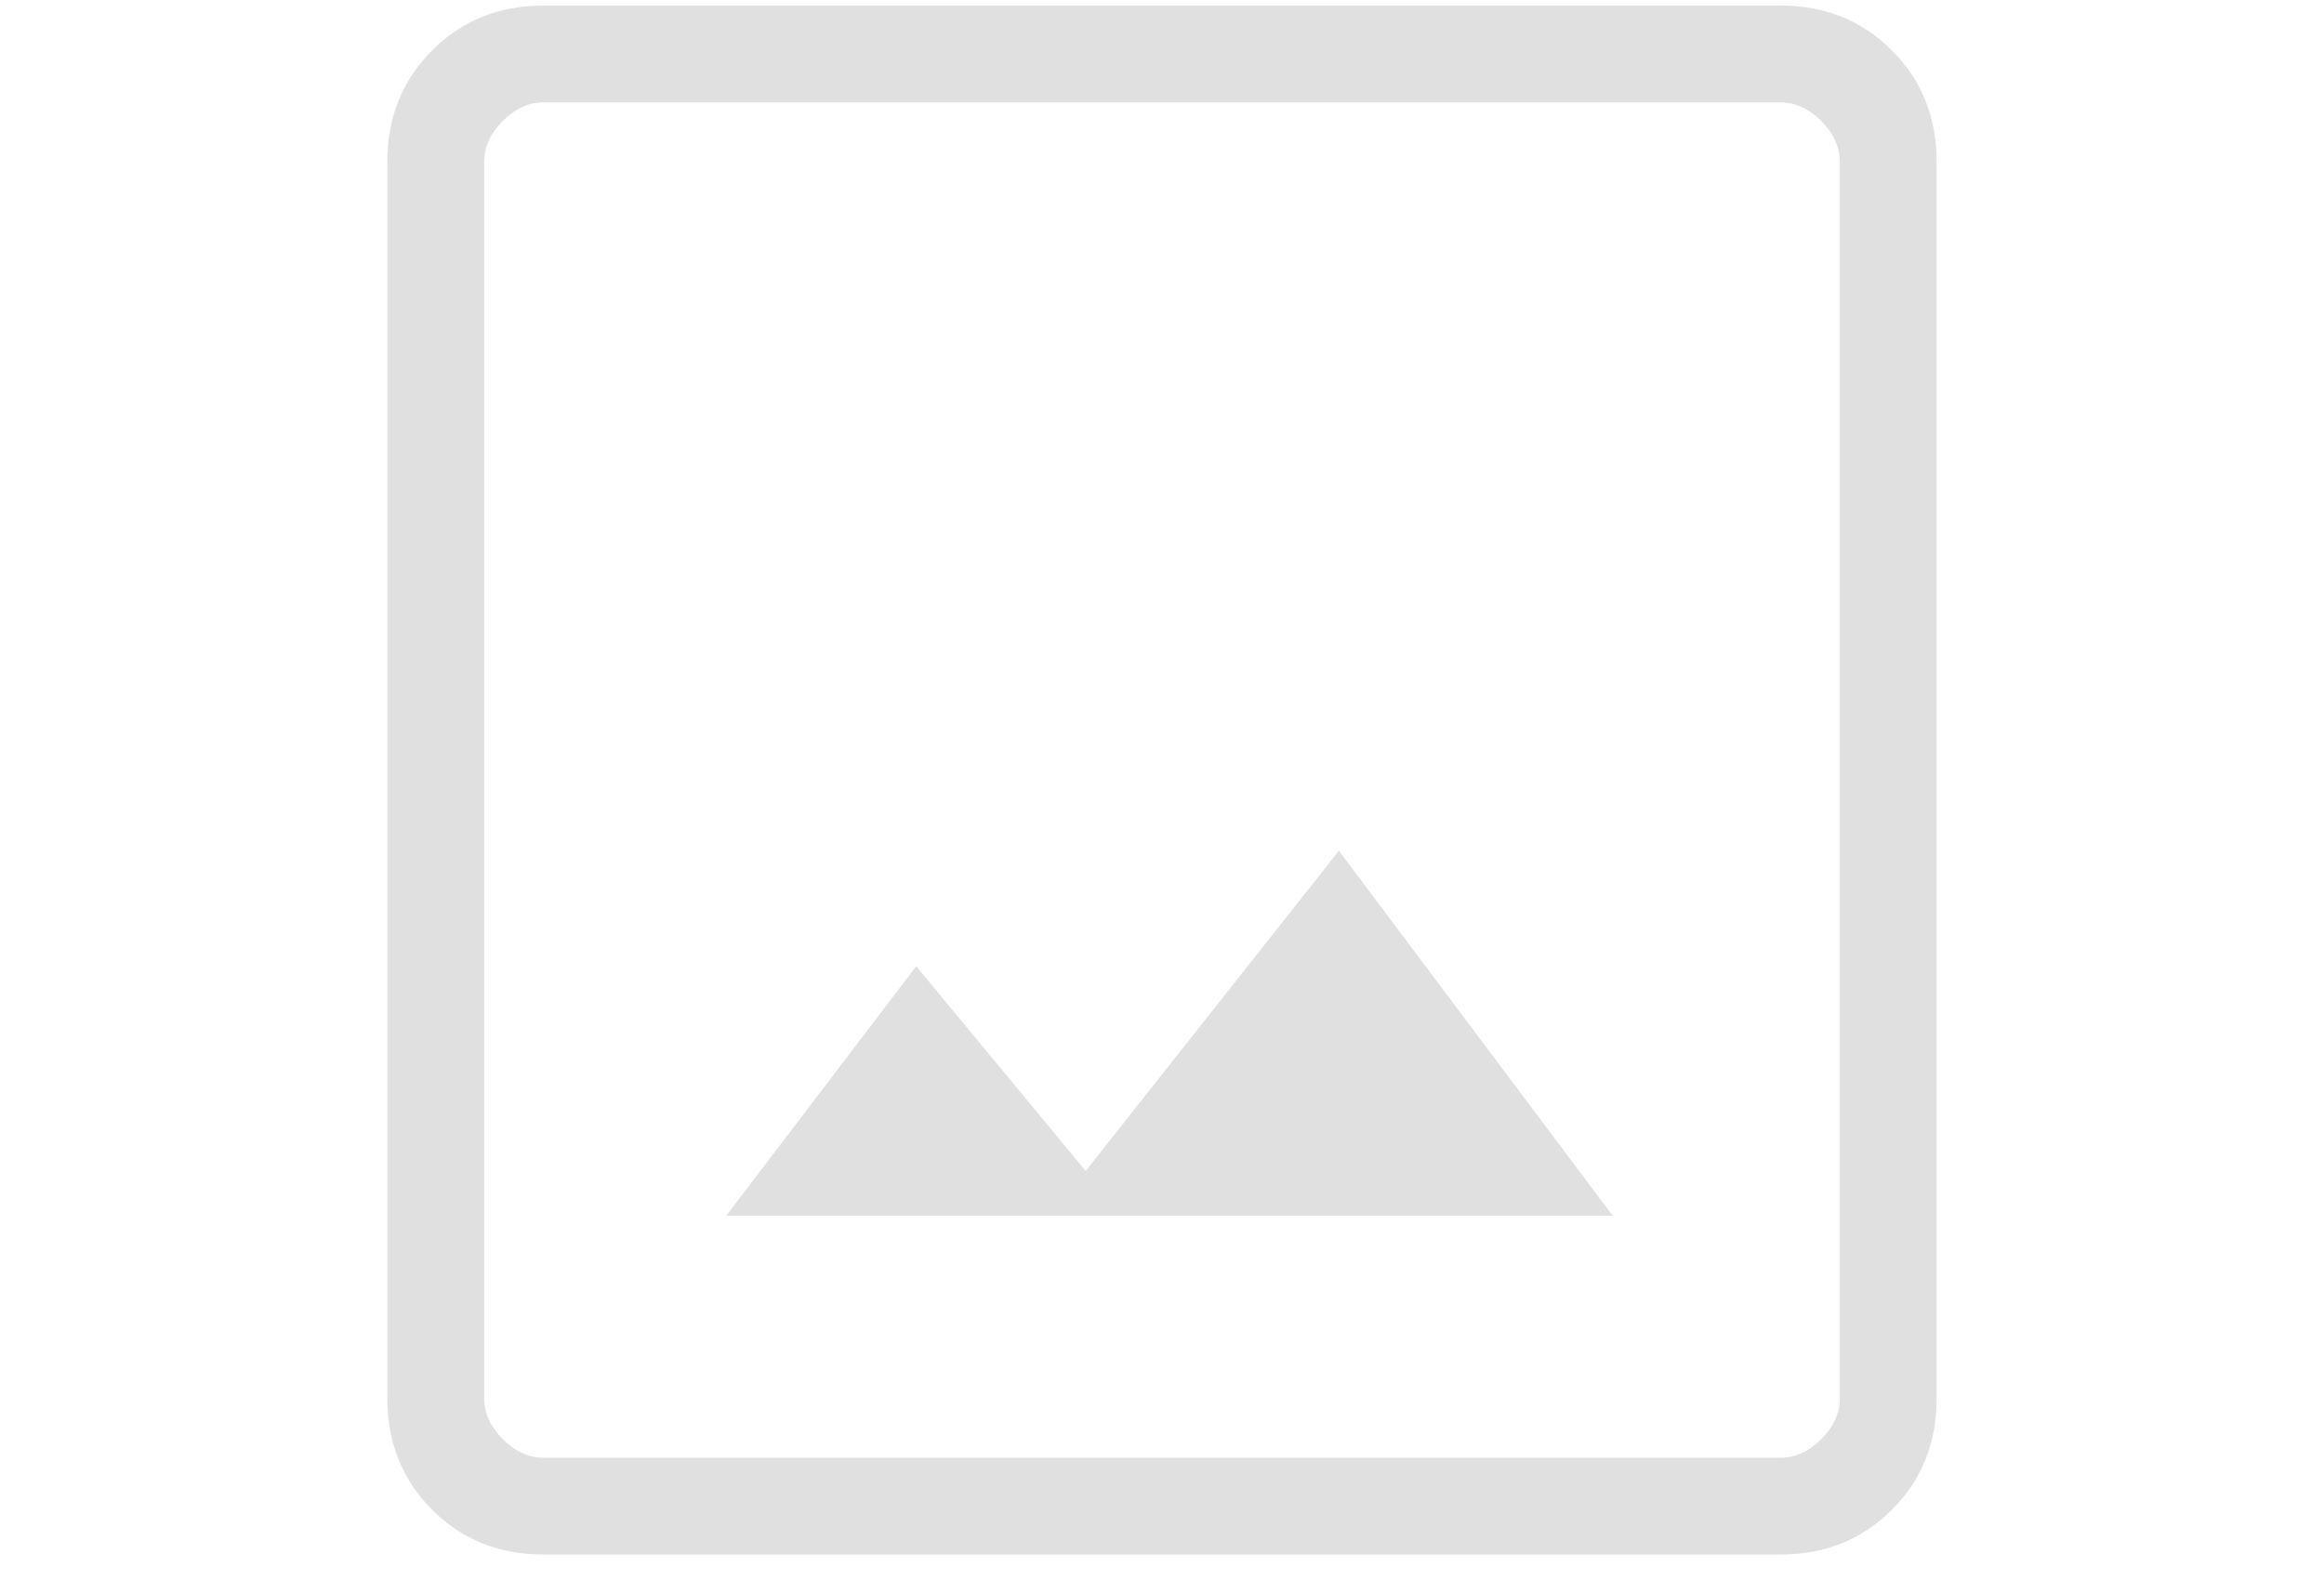 <svg width="140" height="96" viewBox="0 0 140 96" fill="none" xmlns="http://www.w3.org/2000/svg">
<g id="material-symbols-light:image-outline">
<path id="Vector" d="M32.754 93.667C30.071 93.667 27.831 92.769 26.034 90.972C24.234 89.172 23.333 86.93 23.333 84.246V9.755C23.333 7.071 24.234 4.831 26.034 3.035C27.831 1.234 30.071 0.334 32.754 0.334H107.246C109.929 0.334 112.169 1.234 113.966 3.035C115.766 4.831 116.667 7.071 116.667 9.755V84.246C116.667 86.93 115.768 89.17 113.972 90.966C112.171 92.767 109.929 93.667 107.246 93.667H32.754ZM32.754 87.834H107.246C108.14 87.834 108.963 87.461 109.713 86.714C110.46 85.963 110.833 85.141 110.833 84.246V9.755C110.833 8.86 110.46 8.038 109.713 7.287C108.963 6.541 108.14 6.167 107.246 6.167H32.754C31.86 6.167 31.037 6.541 30.287 7.287C29.54 8.038 29.167 8.86 29.167 9.755V84.246C29.167 85.141 29.54 85.963 30.287 86.714C31.037 87.461 31.86 87.834 32.754 87.834ZM43.75 73.251H97.148L80.657 51.259L65.403 70.556L55.195 58.218L43.75 73.251Z" fill="#E0E0E0"/>
</g>
</svg>
